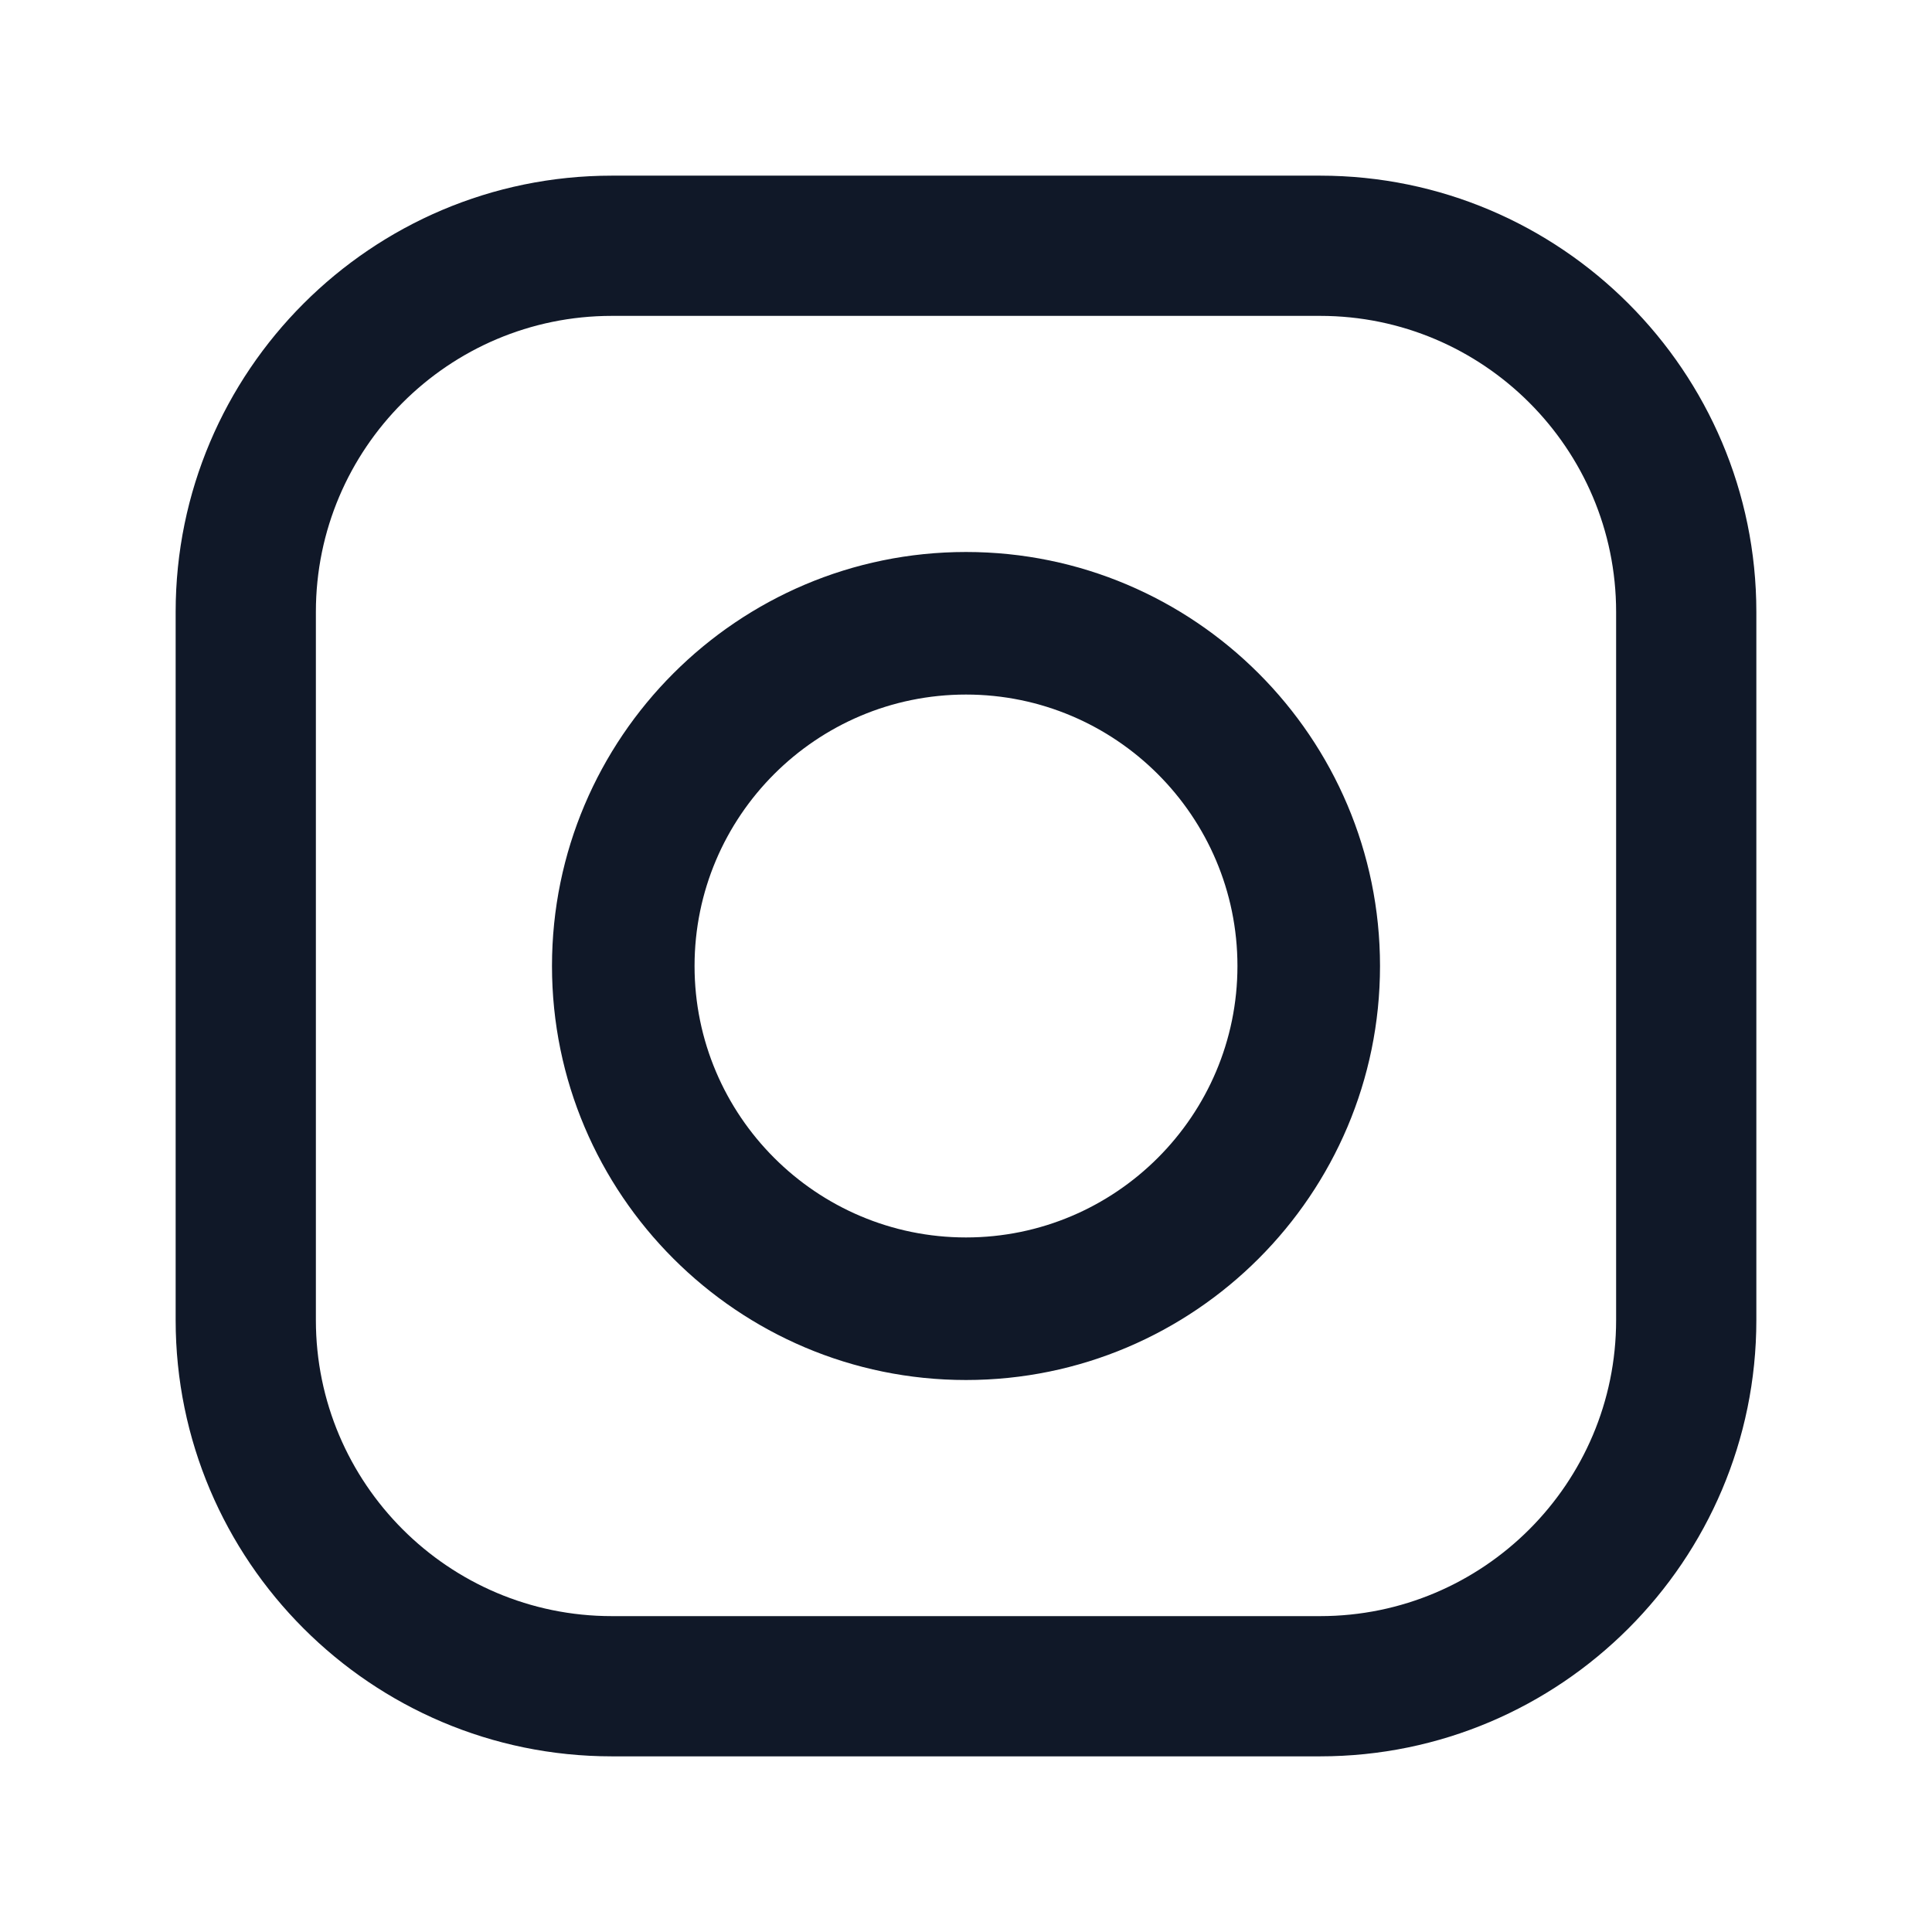 <svg width="24" height="24" viewBox="0 0 24 24" fill="none" xmlns="http://www.w3.org/2000/svg">
<path fill-rule="evenodd" clip-rule="evenodd" d="M7.6 2.182H16.399C19.387 2.182 21.818 4.613 21.818 7.601V16.399C21.818 19.387 19.387 21.818 16.399 21.818H7.6C4.613 21.818 2.182 19.387 2.182 16.399V7.601C2.182 4.613 4.613 2.182 7.6 2.182ZM16.399 20.076C18.427 20.076 20.076 18.427 20.076 16.399H20.076V7.601C20.076 5.573 18.426 3.924 16.399 3.924H7.6C5.573 3.924 3.924 5.573 3.924 7.601V16.399C3.924 18.427 5.573 20.076 7.6 20.076H16.399ZM6.857 12C6.857 9.164 9.164 6.857 12 6.857C14.836 6.857 17.143 9.164 17.143 12C17.143 14.836 14.836 17.143 12 17.143C9.164 17.143 6.857 14.836 6.857 12ZM8.628 12C8.628 13.859 10.141 15.372 12 15.372C13.859 15.372 15.372 13.859 15.372 12C15.372 10.14 13.859 8.628 12 8.628C10.14 8.628 8.628 10.14 8.628 12Z" fill="#101828"/>
<mask id="mask0_1575_12651" style="mask-type:alpha" maskUnits="userSpaceOnUse" x="2" y="2" width="20" height="20">
<path fill-rule="evenodd" clip-rule="evenodd" d="M7.6 2.182H16.399C19.387 2.182 21.818 4.613 21.818 7.601V16.399C21.818 19.387 19.387 21.818 16.399 21.818H7.6C4.613 21.818 2.182 19.387 2.182 16.399V7.601C2.182 4.613 4.613 2.182 7.6 2.182ZM16.399 20.076C18.427 20.076 20.076 18.427 20.076 16.399H20.076V7.601C20.076 5.573 18.426 3.924 16.399 3.924H7.6C5.573 3.924 3.924 5.573 3.924 7.601V16.399C3.924 18.427 5.573 20.076 7.6 20.076H16.399ZM6.857 12C6.857 9.164 9.164 6.857 12 6.857C14.836 6.857 17.143 9.164 17.143 12C17.143 14.836 14.836 17.143 12 17.143C9.164 17.143 6.857 14.836 6.857 12ZM8.628 12C8.628 13.859 10.141 15.372 12 15.372C13.859 15.372 15.372 13.859 15.372 12C15.372 10.14 13.859 8.628 12 8.628C10.14 8.628 8.628 10.14 8.628 12Z" fill="white"/>
</mask>
<g mask="url(#mask0_1575_12651)">
</g>
</svg>
